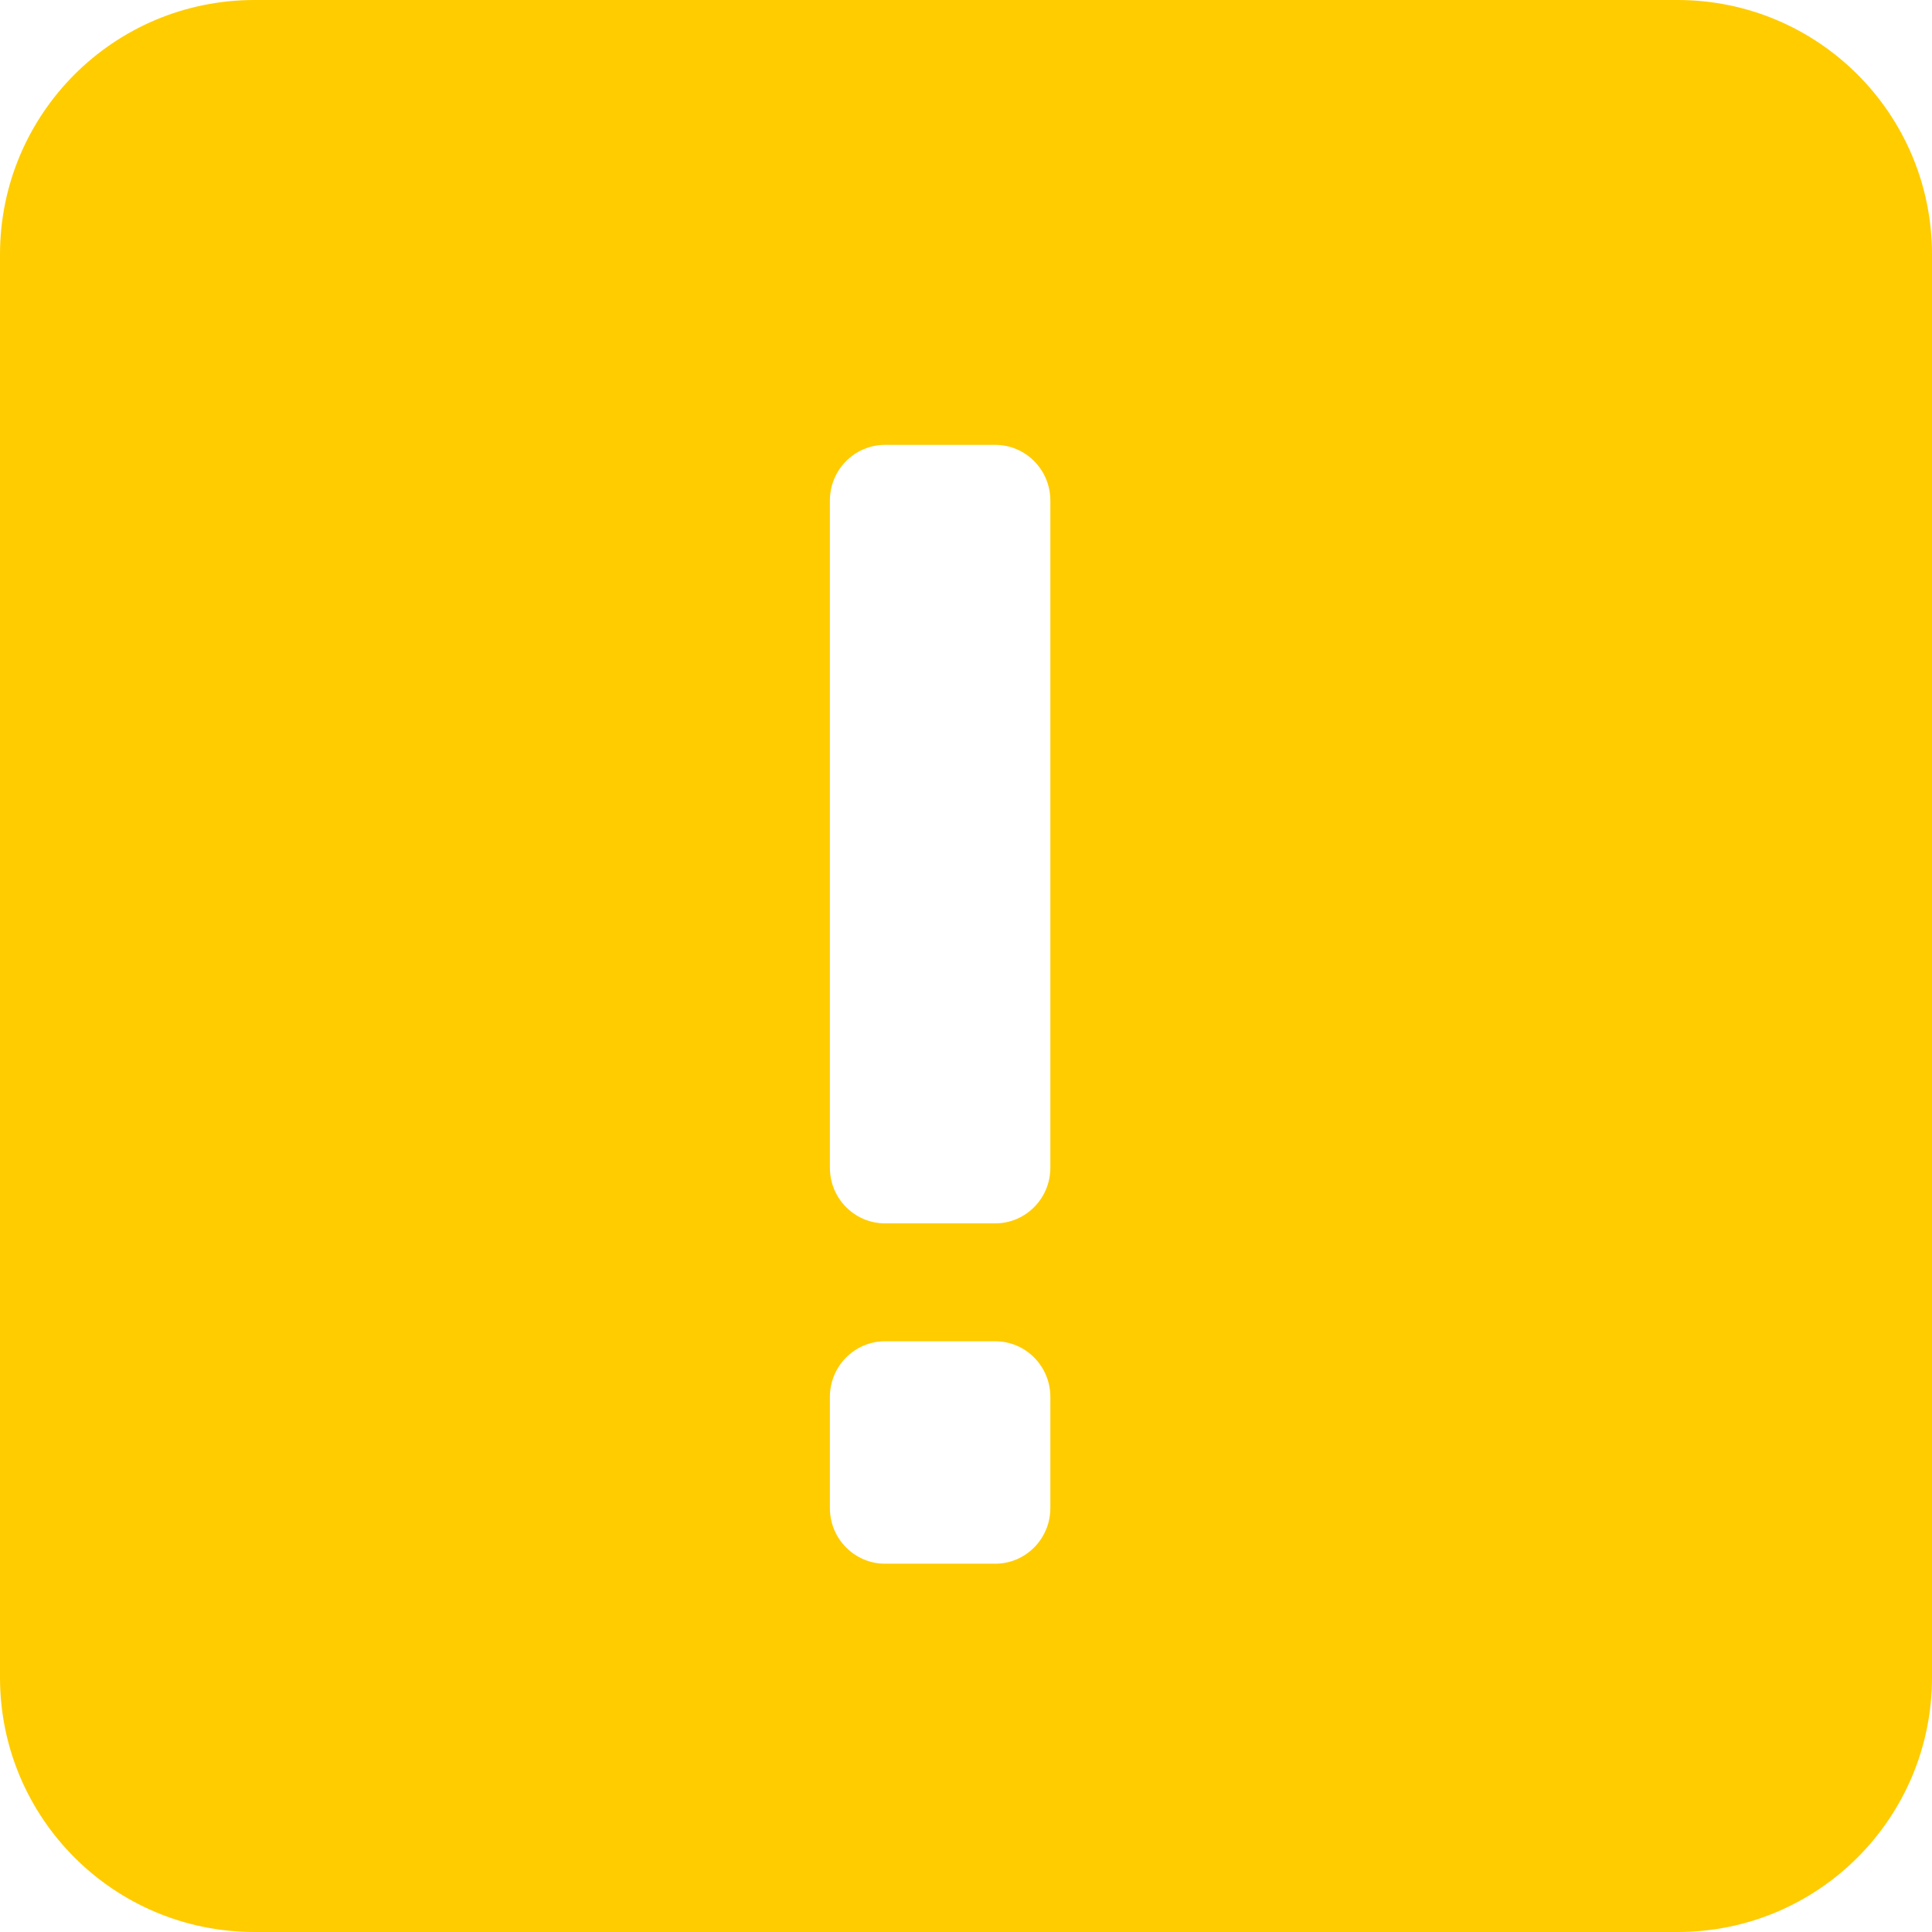 <?xml version="1.0" encoding="UTF-8" standalone="no"?>
<svg width="38px" height="38px" viewBox="0 0 38 38" version="1.1" xmlns="http://www.w3.org/2000/svg" xmlns:xlink="http://www.w3.org/1999/xlink">
    <defs></defs>
    <g id="Page-1" stroke="none" stroke-width="1" fill="none" fill-rule="evenodd">
        <g id="Artboard-1-Copy" transform="translate(-31, -31)" fill="#ffcc00">
            <path d="M31,36.007 C31,33.242 33.235,31 36.007,31 L63.993,31 C66.758,31 69,33.235 69,36.007 L69,63.993 C69,66.758 66.765,69 63.993,69 L36.007,69 C33.242,69 31,66.765 31,63.993 L31,36.007 Z M51.659,60.663 C51.659,61.266 51.173,61.756 50.575,61.756 L48.407,61.756 C47.809,61.756 47.323,61.266 47.323,60.663 L47.323,58.475 C47.323,57.871 47.809,57.381 48.407,57.381 L50.575,57.381 C51.173,57.381 51.659,57.871 51.659,58.475 L51.659,60.663 L51.659,60.663 Z M51.659,53.969 C51.659,54.572 51.173,55.062 50.575,55.062 L48.407,55.062 C47.809,55.062 47.323,54.572 47.323,53.969 L47.323,40.844 C47.323,40.24 47.809,39.75 48.407,39.75 L50.575,39.75 C51.173,39.75 51.659,40.24 51.659,40.844 L51.659,53.969 L51.659,53.969 Z" id="Exclamation_Point_1_x2C__Caution_1_x2C__Warning_1"></path>
        </g>
    </g>
</svg>
